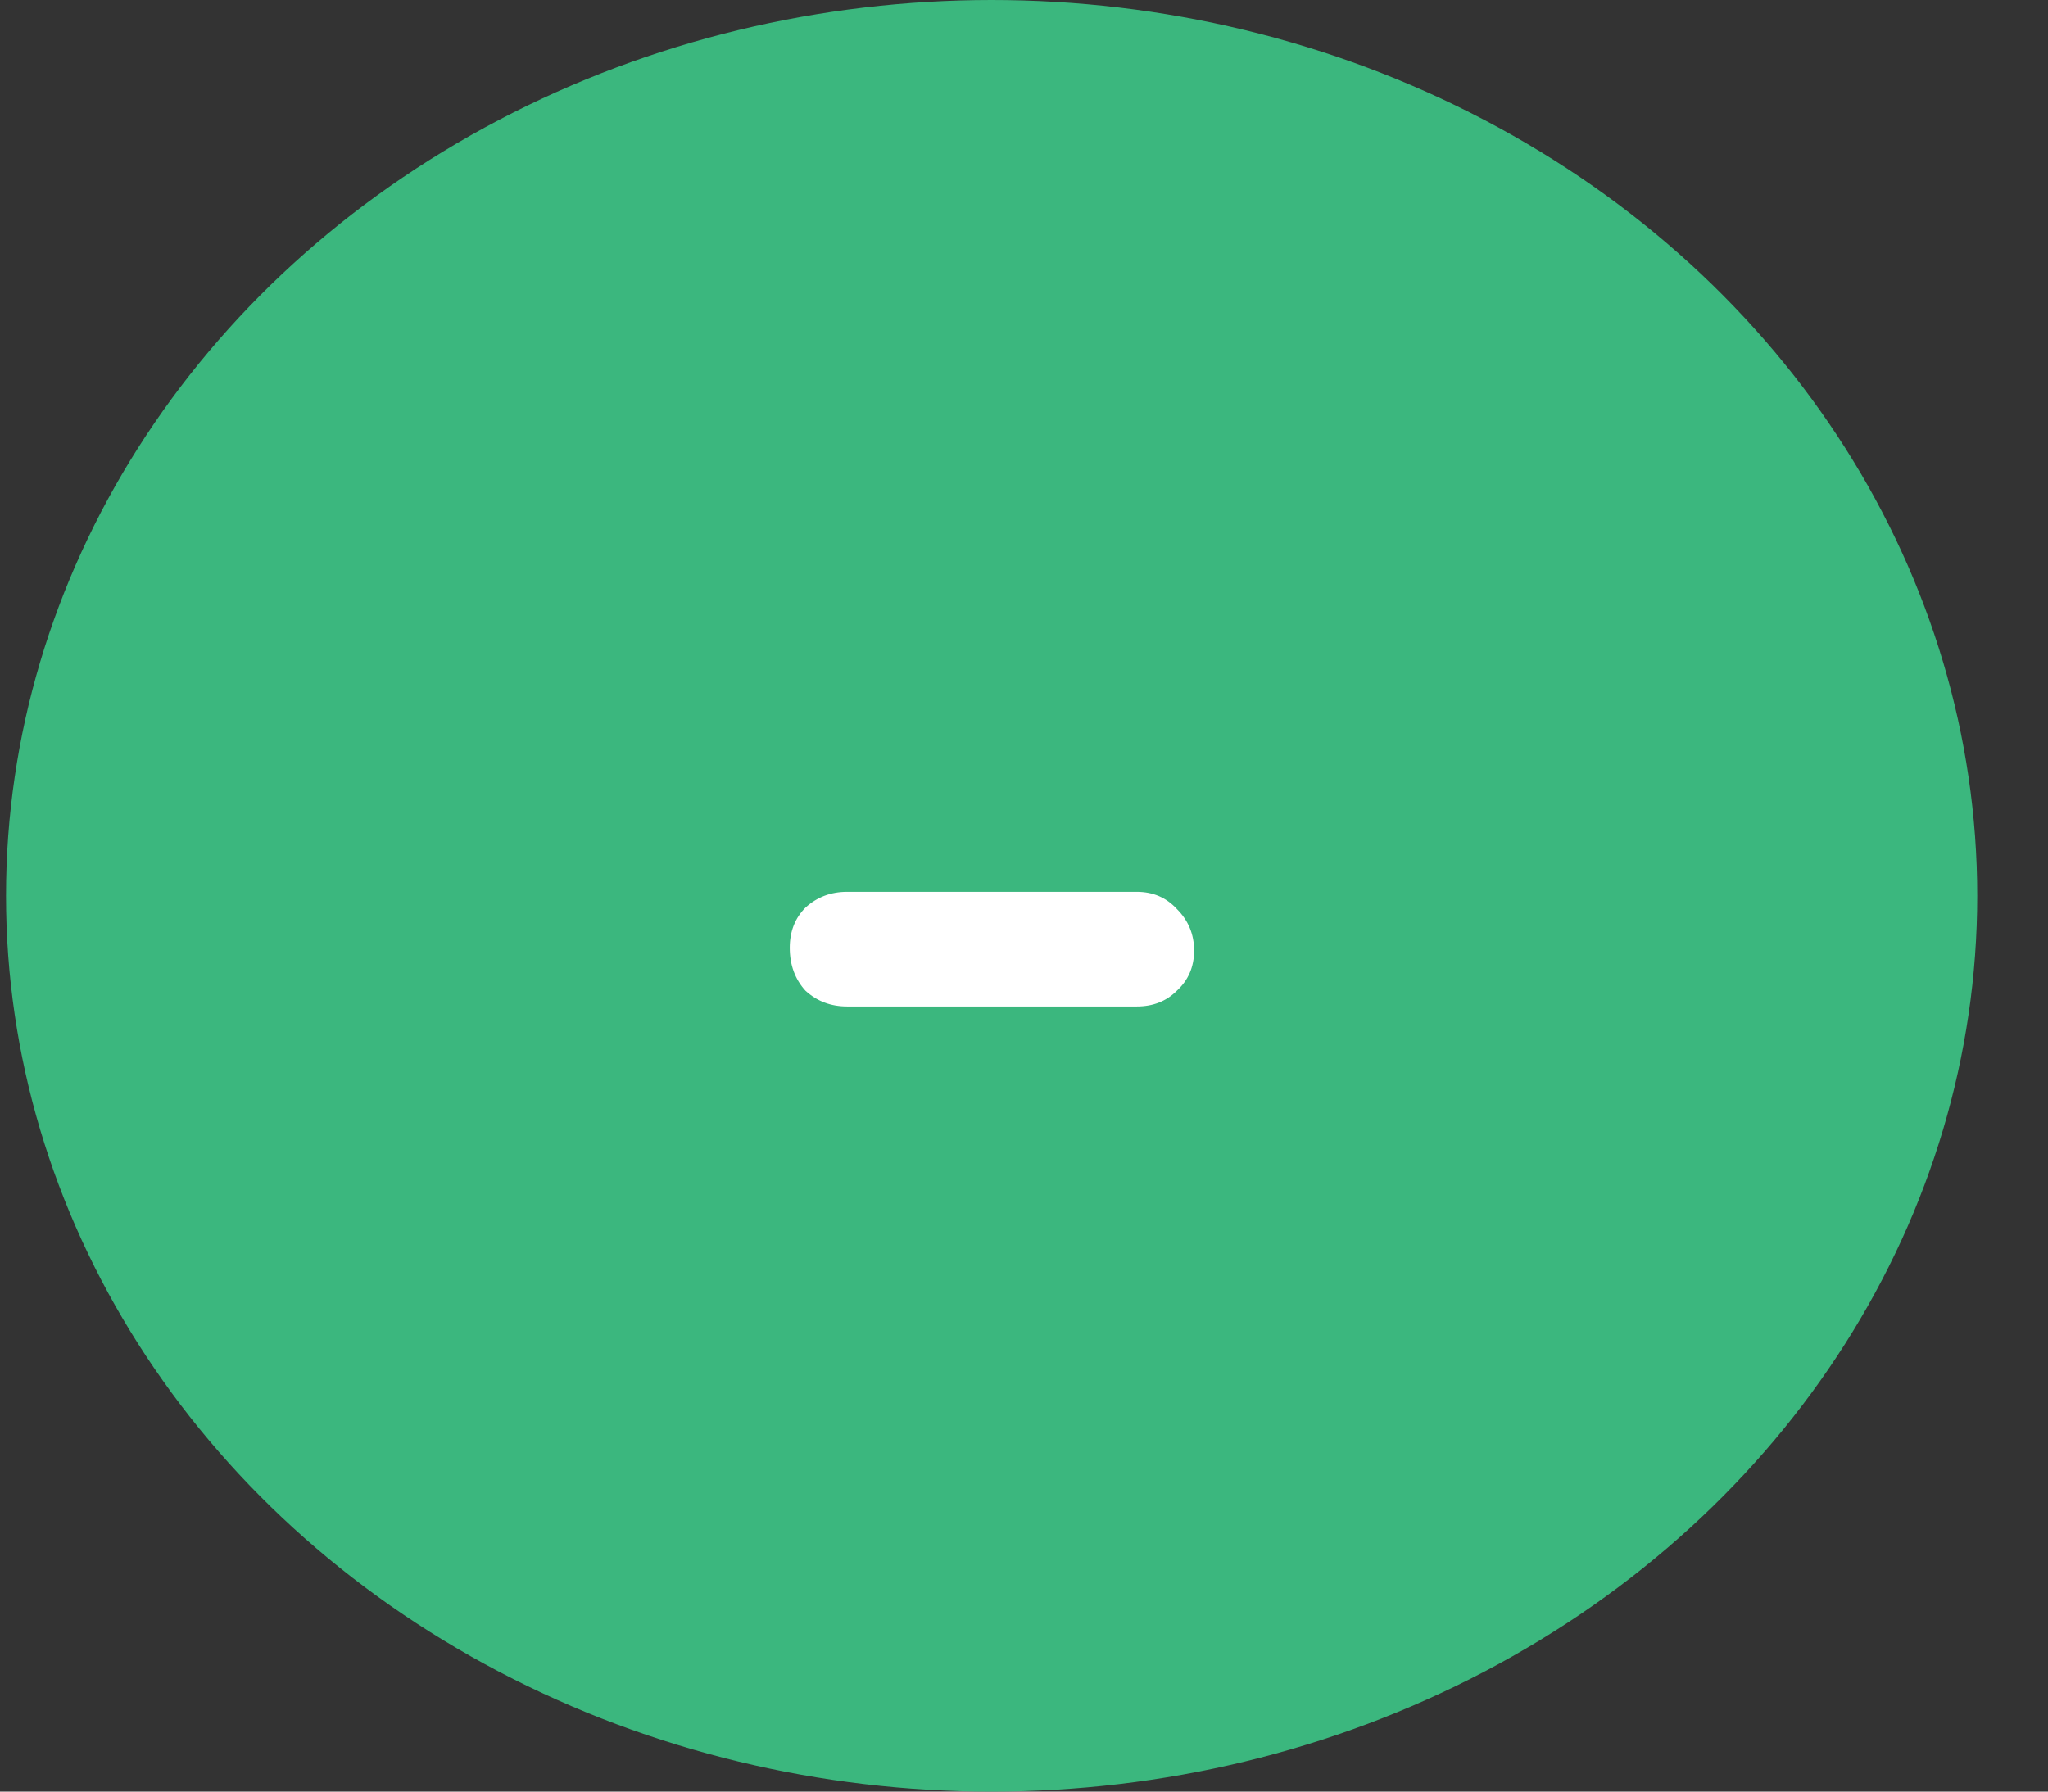 <svg width="16" height="14" viewBox="0 0 16 14" fill="none" xmlns="http://www.w3.org/2000/svg">
<rect x="0" y="0" width="16" height="14" fill="#333333" stroke="none"/>
<ellipse cx="7.747" cy="7" rx="7.7" ry="7" fill="#3BB77E"/>
<path d="M6.618 7.865C6.491 7.865 6.383 7.824 6.293 7.742C6.211 7.652 6.17 7.54 6.17 7.406C6.17 7.279 6.211 7.174 6.293 7.092C6.383 7.01 6.491 6.969 6.618 6.969H8.881C9.008 6.969 9.112 7.014 9.194 7.103C9.284 7.193 9.329 7.301 9.329 7.428C9.329 7.555 9.284 7.659 9.194 7.742C9.112 7.824 9.008 7.865 8.881 7.865H6.618Z" fill="white"/>
</svg>
